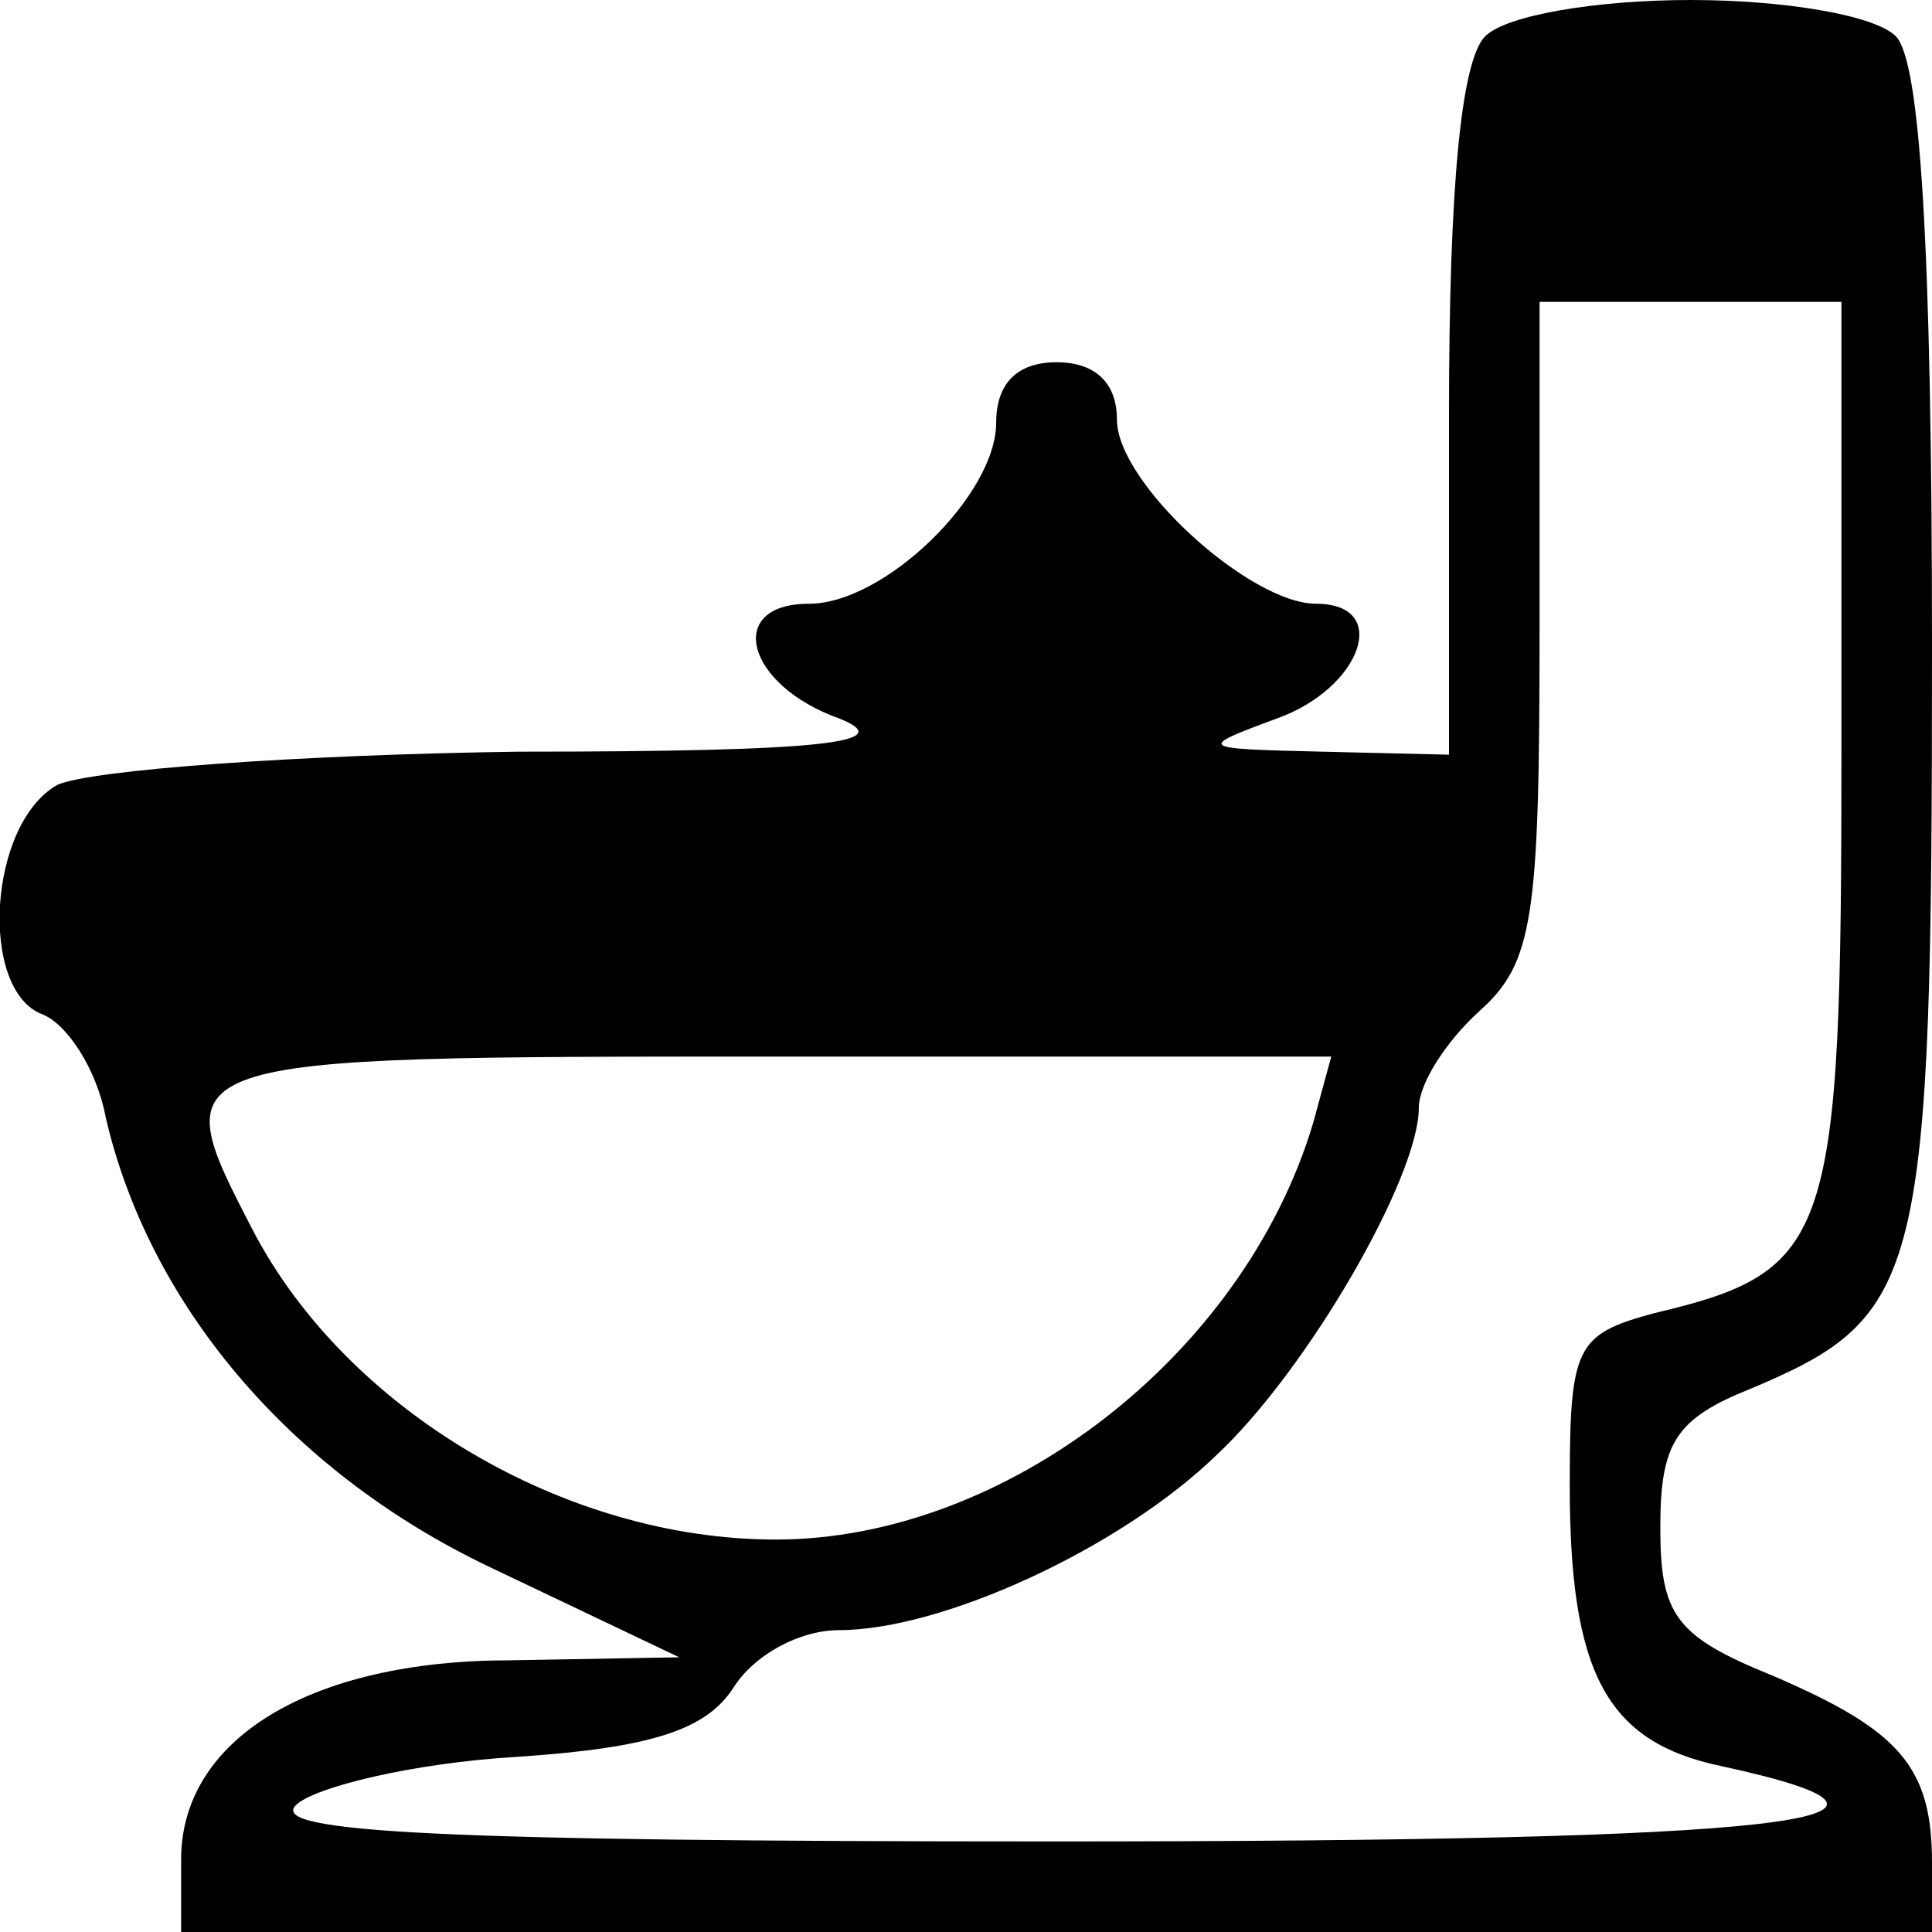 <!-- Generated by IcoMoon.io -->
<svg version="1.1" xmlns="http://www.w3.org/2000/svg" width="32" height="32" viewBox="0 0 32 32">
<title>wc</title>
<path d="M24.6 0.6c-0.4 0.4-0.6 2.5-0.6 6.25v5.65l-2.1-0.050c-2.050-0.050-2.1-0.050-0.75-0.55 1.4-0.5 1.9-1.9 0.65-1.9-1.1 0-3.3-2-3.3-3.050 0-0.6-0.35-0.95-1-0.95s-1 0.35-1 1c0 1.2-1.85 3-3.1 3-1.4 0-1.050 1.35 0.5 1.9 1 0.4-0.25 0.55-5.3 0.55-3.65 0.050-7.1 0.3-7.65 0.55-1.15 0.65-1.3 3.4-0.25 3.8 0.4 0.15 0.9 0.9 1.050 1.7 0.7 3.050 3 5.85 6.35 7.45l3.15 1.5-2.8 0.050c-3.3 0-5.45 1.3-5.45 3.3v1.2h29v-1.15c0-1.6-0.55-2.2-2.65-3.1-1.6-0.65-1.85-1-1.85-2.45 0-1.4 0.25-1.8 1.5-2.3 2.85-1.2 3-1.8 3-12.25 0-6.75-0.2-9.75-0.6-10.15-0.35-0.35-1.85-0.6-3.4-0.6s-3.050 0.25-3.4 0.6zM30.5 12.4c0 8.15-0.15 8.65-3.1 9.35-1.3 0.35-1.4 0.55-1.4 2.85 0 3.1 0.6 4.25 2.5 4.65 4.15 0.9 1.15 1.25-11.050 1.25-10.15 0-13-0.15-12.55-0.6 0.3-0.3 1.95-0.7 3.65-0.8 2.25-0.15 3.15-0.45 3.6-1.15 0.35-0.55 1.1-0.95 1.75-0.95 1.7 0 4.65-1.35 6.25-2.9 1.5-1.4 3.35-4.6 3.35-5.75 0-0.4 0.45-1.1 1-1.6 0.9-0.8 1-1.55 1-6.35v-5.4h5v7.4zM21.75 18.6c-1.15 3.85-5.1 6.9-8.9 6.9-3.5 0-7.1-2.15-8.65-5.1-1.5-2.9-1.55-2.9 8.6-2.9h9.25l-0.3 1.1z"></path>
</svg>
